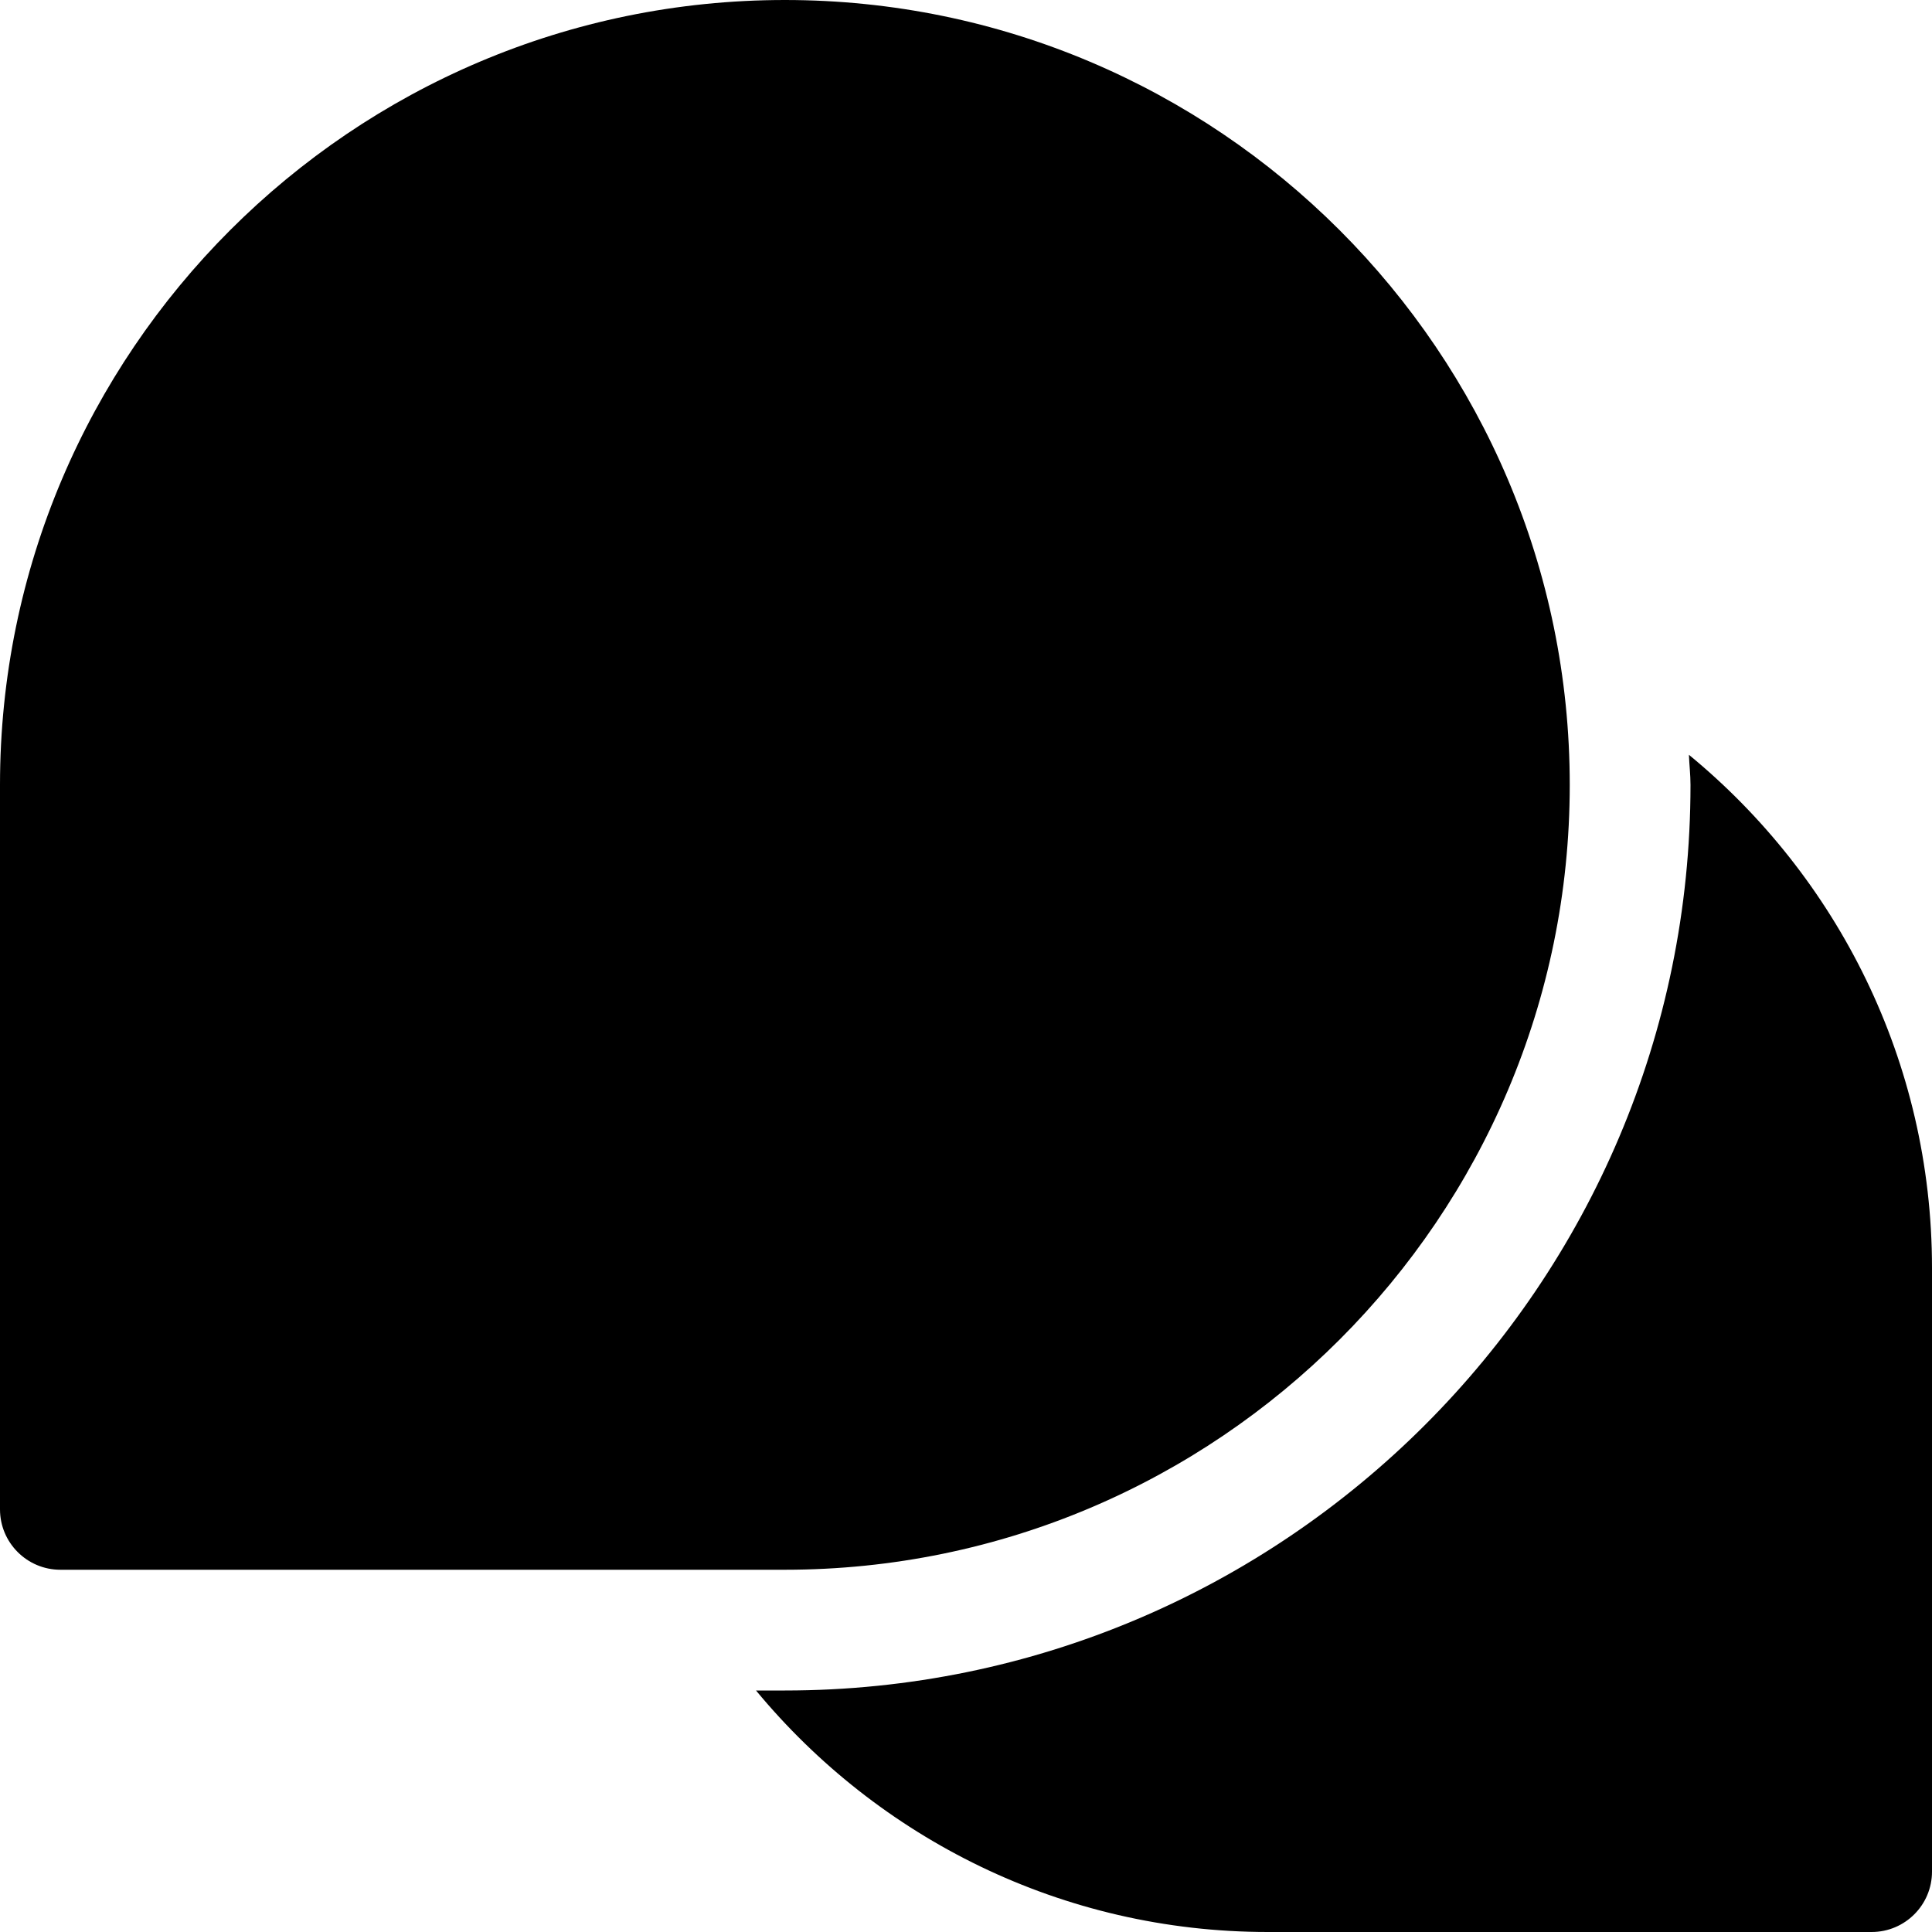 <?xml version="1.0" encoding="iso-8859-1"?>
<!-- Generator: Adobe Illustrator 19.0.0, SVG Export Plug-In . SVG Version: 6.00 Build 0)  -->
<svg version="1.1" id="Capa_1" xmlns="http://www.w3.org/2000/svg" xmlns:xlink="http://www.w3.org/1999/xlink" x="0px" y="0px"
	 viewBox="0 0 512 512" style="enable-background:new 0 0 512 512;" xml:space="preserve">
<g>
	<g>
		<path d="M208,0C93.312,0,0,93.312,0,208v192c0,8.832,7.168,16,16,16h192c114.688,0,208-93.312,208-208S322.688,0,208,0z"/>
	</g>
</g>
<g>
	<g>
		<path d="M447.584,200.032c0.096,2.656,0.416,5.28,0.416,7.968c0,132.352-107.648,240-240,240h-7.648
			c32.32,39.072,81.12,64,135.648,64h160c8.832,0,16-7.168,16-16V336C512,281.28,486.88,232.32,447.584,200.032z"/>
	</g>
</g>
<g>
</g>
<g>
</g>
<g>
</g>
<g>
</g>
<g>
</g>
<g>
</g>
<g>
</g>
<g>
</g>
<g>
</g>
<g>
</g>
<g>
</g>
<g>
</g>
<g>
</g>
<g>
</g>
<g>
</g>
</svg>
